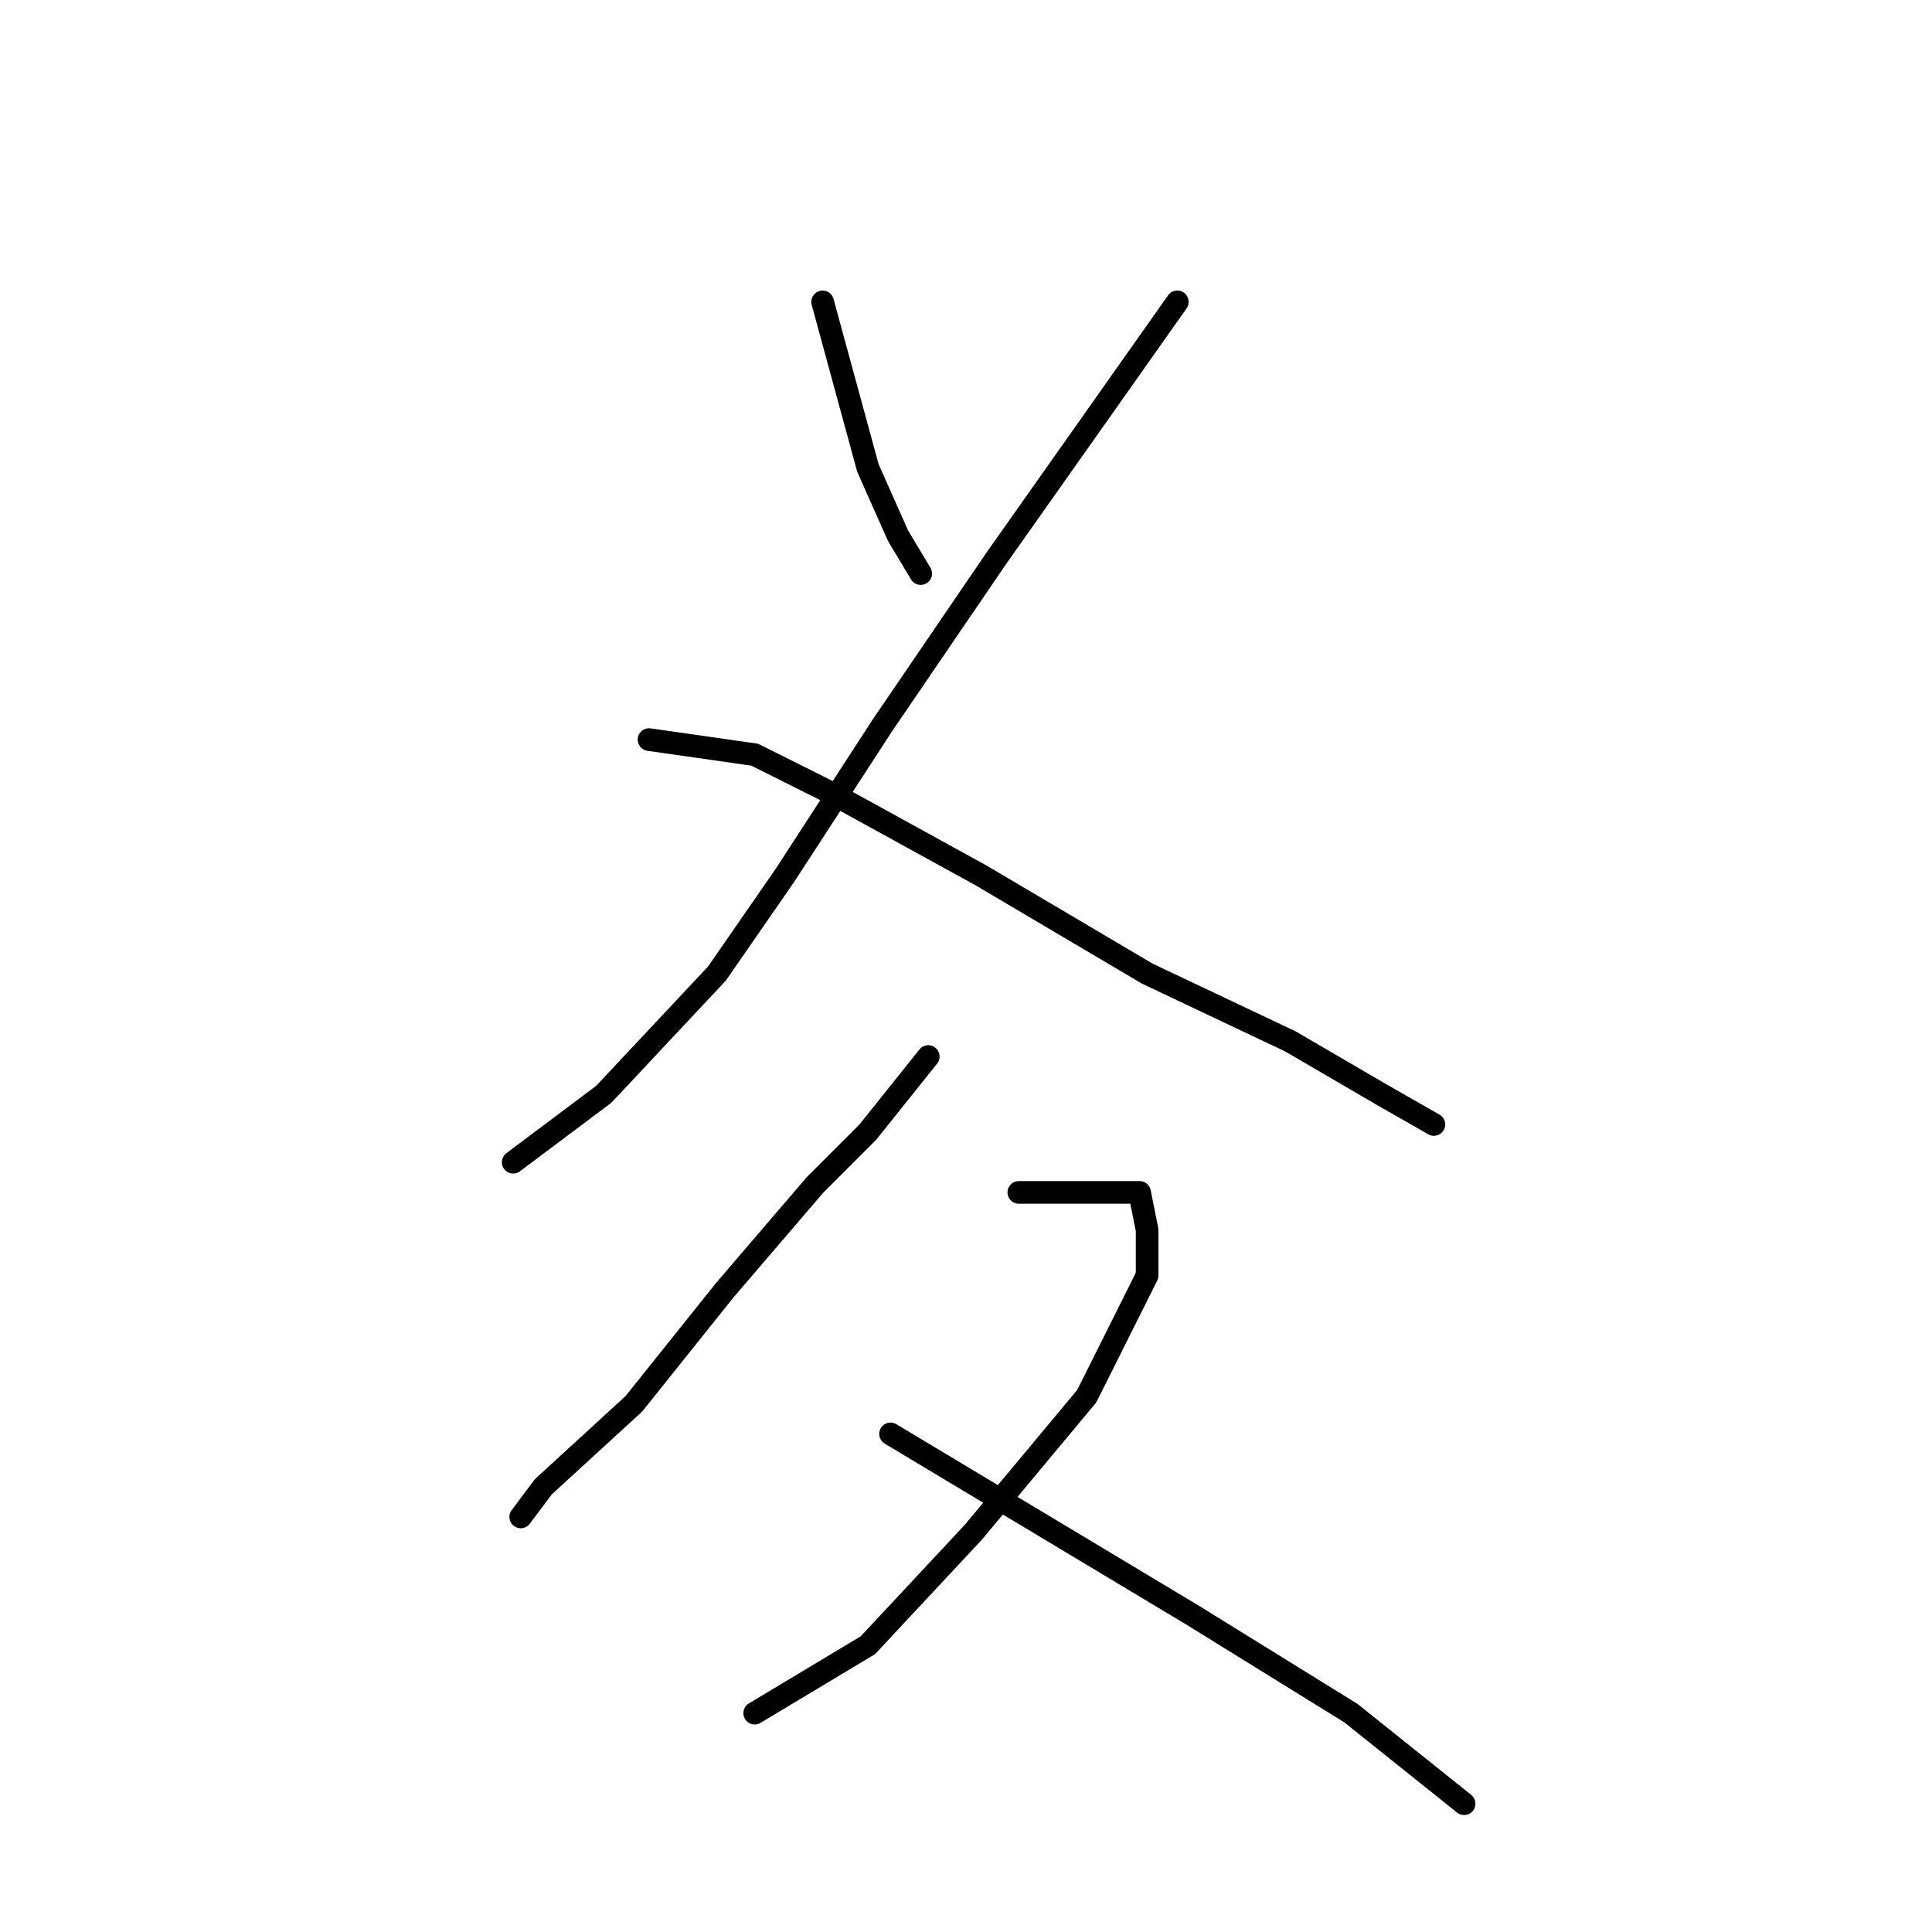 <?xml version="1.0" standalone="no"?>
    <svg width="256" height="256" xmlns="http://www.w3.org/2000/svg" version="1.1">
    <polyline stroke="black" stroke-width="3" stroke-linecap="round" fill="transparent" stroke-linejoin="round" points="109 40 112 51 115 62 119 71 122 76 122 76 " />
        <polyline stroke="black" stroke-width="3" stroke-linecap="round" fill="transparent" stroke-linejoin="round" points="156 40 144 57 132 74 117 96 104 116 95 129 80 145 68 154 68 154 " />
        <polyline stroke="black" stroke-width="3" stroke-linecap="round" fill="transparent" stroke-linejoin="round" points="86 98 93 99 100 100 110 105 130 116 152 129 171 138 183 145 190 149 190 149 " />
        <polyline stroke="black" stroke-width="3" stroke-linecap="round" fill="transparent" stroke-linejoin="round" points="123 140 119 145 115 150 108 157 96 171 84 186 72 197 69 201 69 201 " />
        <polyline stroke="black" stroke-width="3" stroke-linecap="round" fill="transparent" stroke-linejoin="round" points="135 158 139 158 143 158 149 158 151 158 152 163 152 169 144 185 129 203 115 218 100 227 100 227 " />
        <polyline stroke="black" stroke-width="3" stroke-linecap="round" fill="transparent" stroke-linejoin="round" points="118 190 138 202 158 214 179 227 194 239 194 239 " />
        </svg>